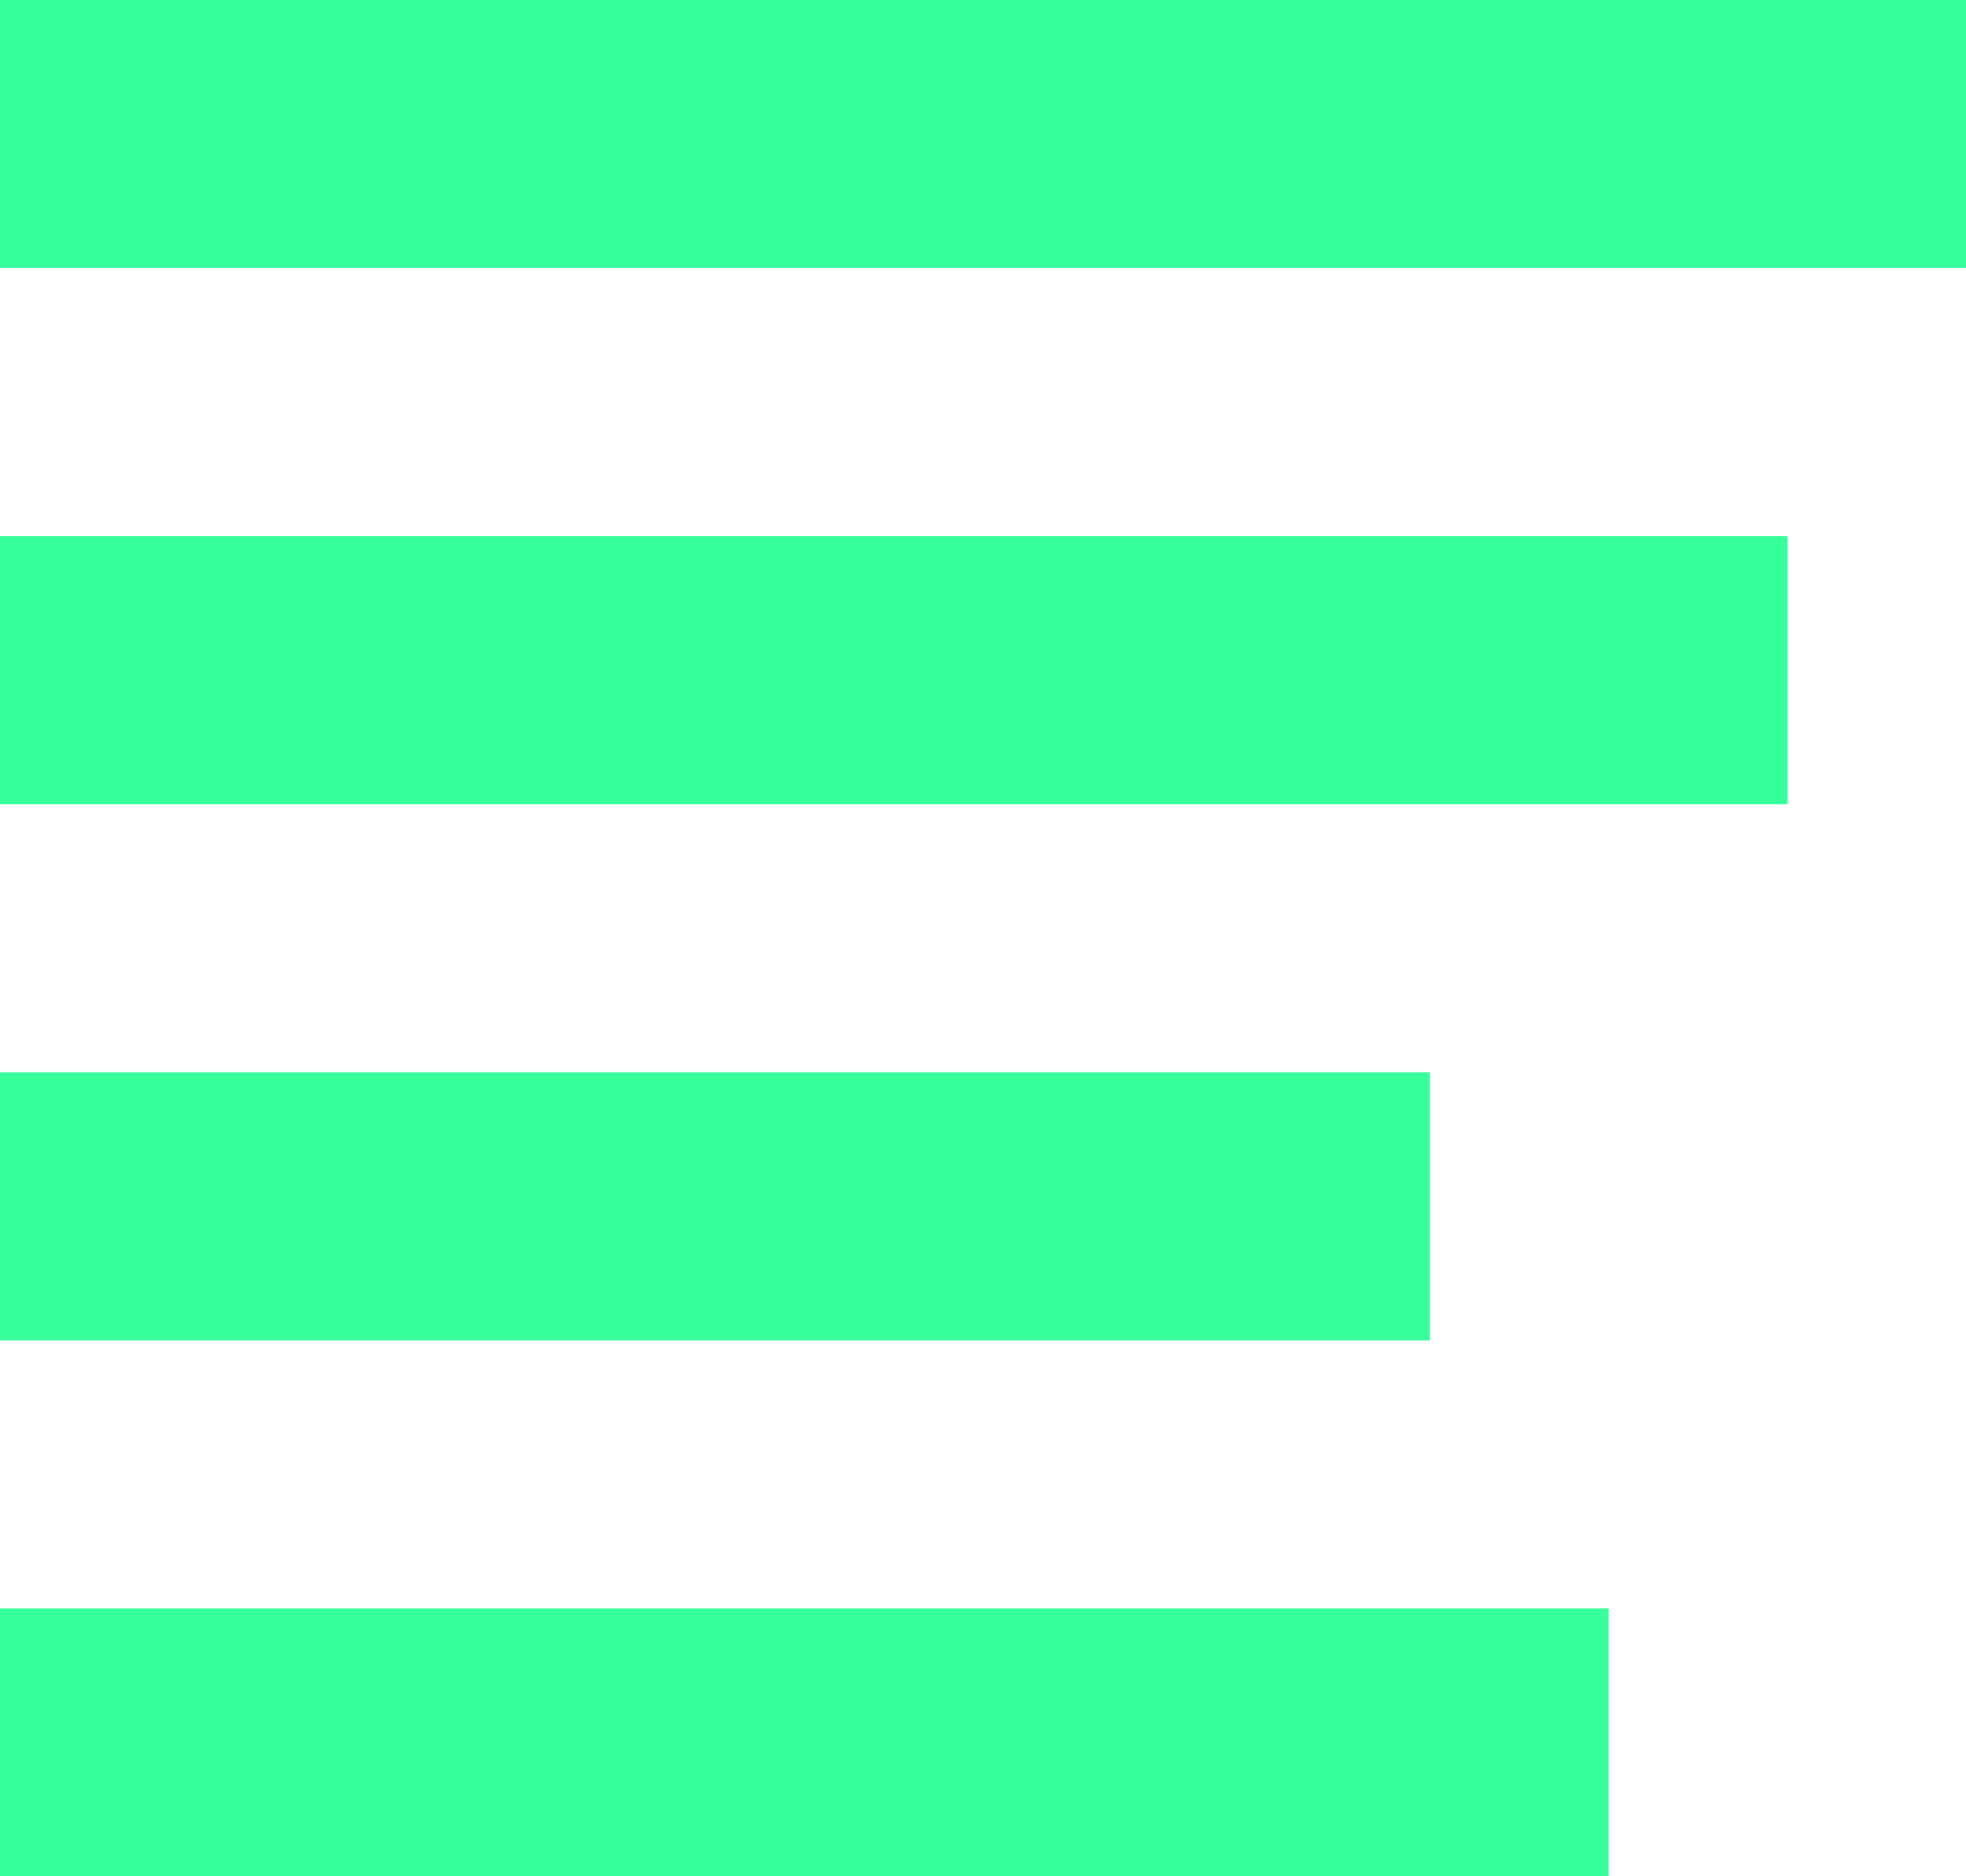 <svg id="Icon_ionic-md-list" data-name="Icon ionic-md-list" xmlns="http://www.w3.org/2000/svg" width="14.062" height="13.423" viewBox="0 0 14.062 13.423">
  <g id="Grupo_8" data-name="Grupo 8" transform="translate(0 0)">
    <path id="Trazado_6" data-name="Trazado 6" d="M5.625,19.688H15.852v1.918H5.625Z" transform="translate(-5.625 -12.017)" fill="#36ff9b"/>
    <path id="Trazado_7" data-name="Trazado 7" d="M5.625,12.938H18.409v1.918H5.625Z" transform="translate(-5.625 -9.102)" fill="#36ff9b"/>
    <path id="Trazado_8" data-name="Trazado 8" d="M5.625,6.188H19.687V8.105H5.625Z" transform="translate(-5.625 -6.188)" fill="#36ff9b"/>
  </g>
  <path id="Trazado_9" data-name="Trazado 9" d="M5.625,26.438H17.13v1.918H5.625Z" transform="translate(-5.625 -14.932)" fill="#36ff9b"/>
</svg>
